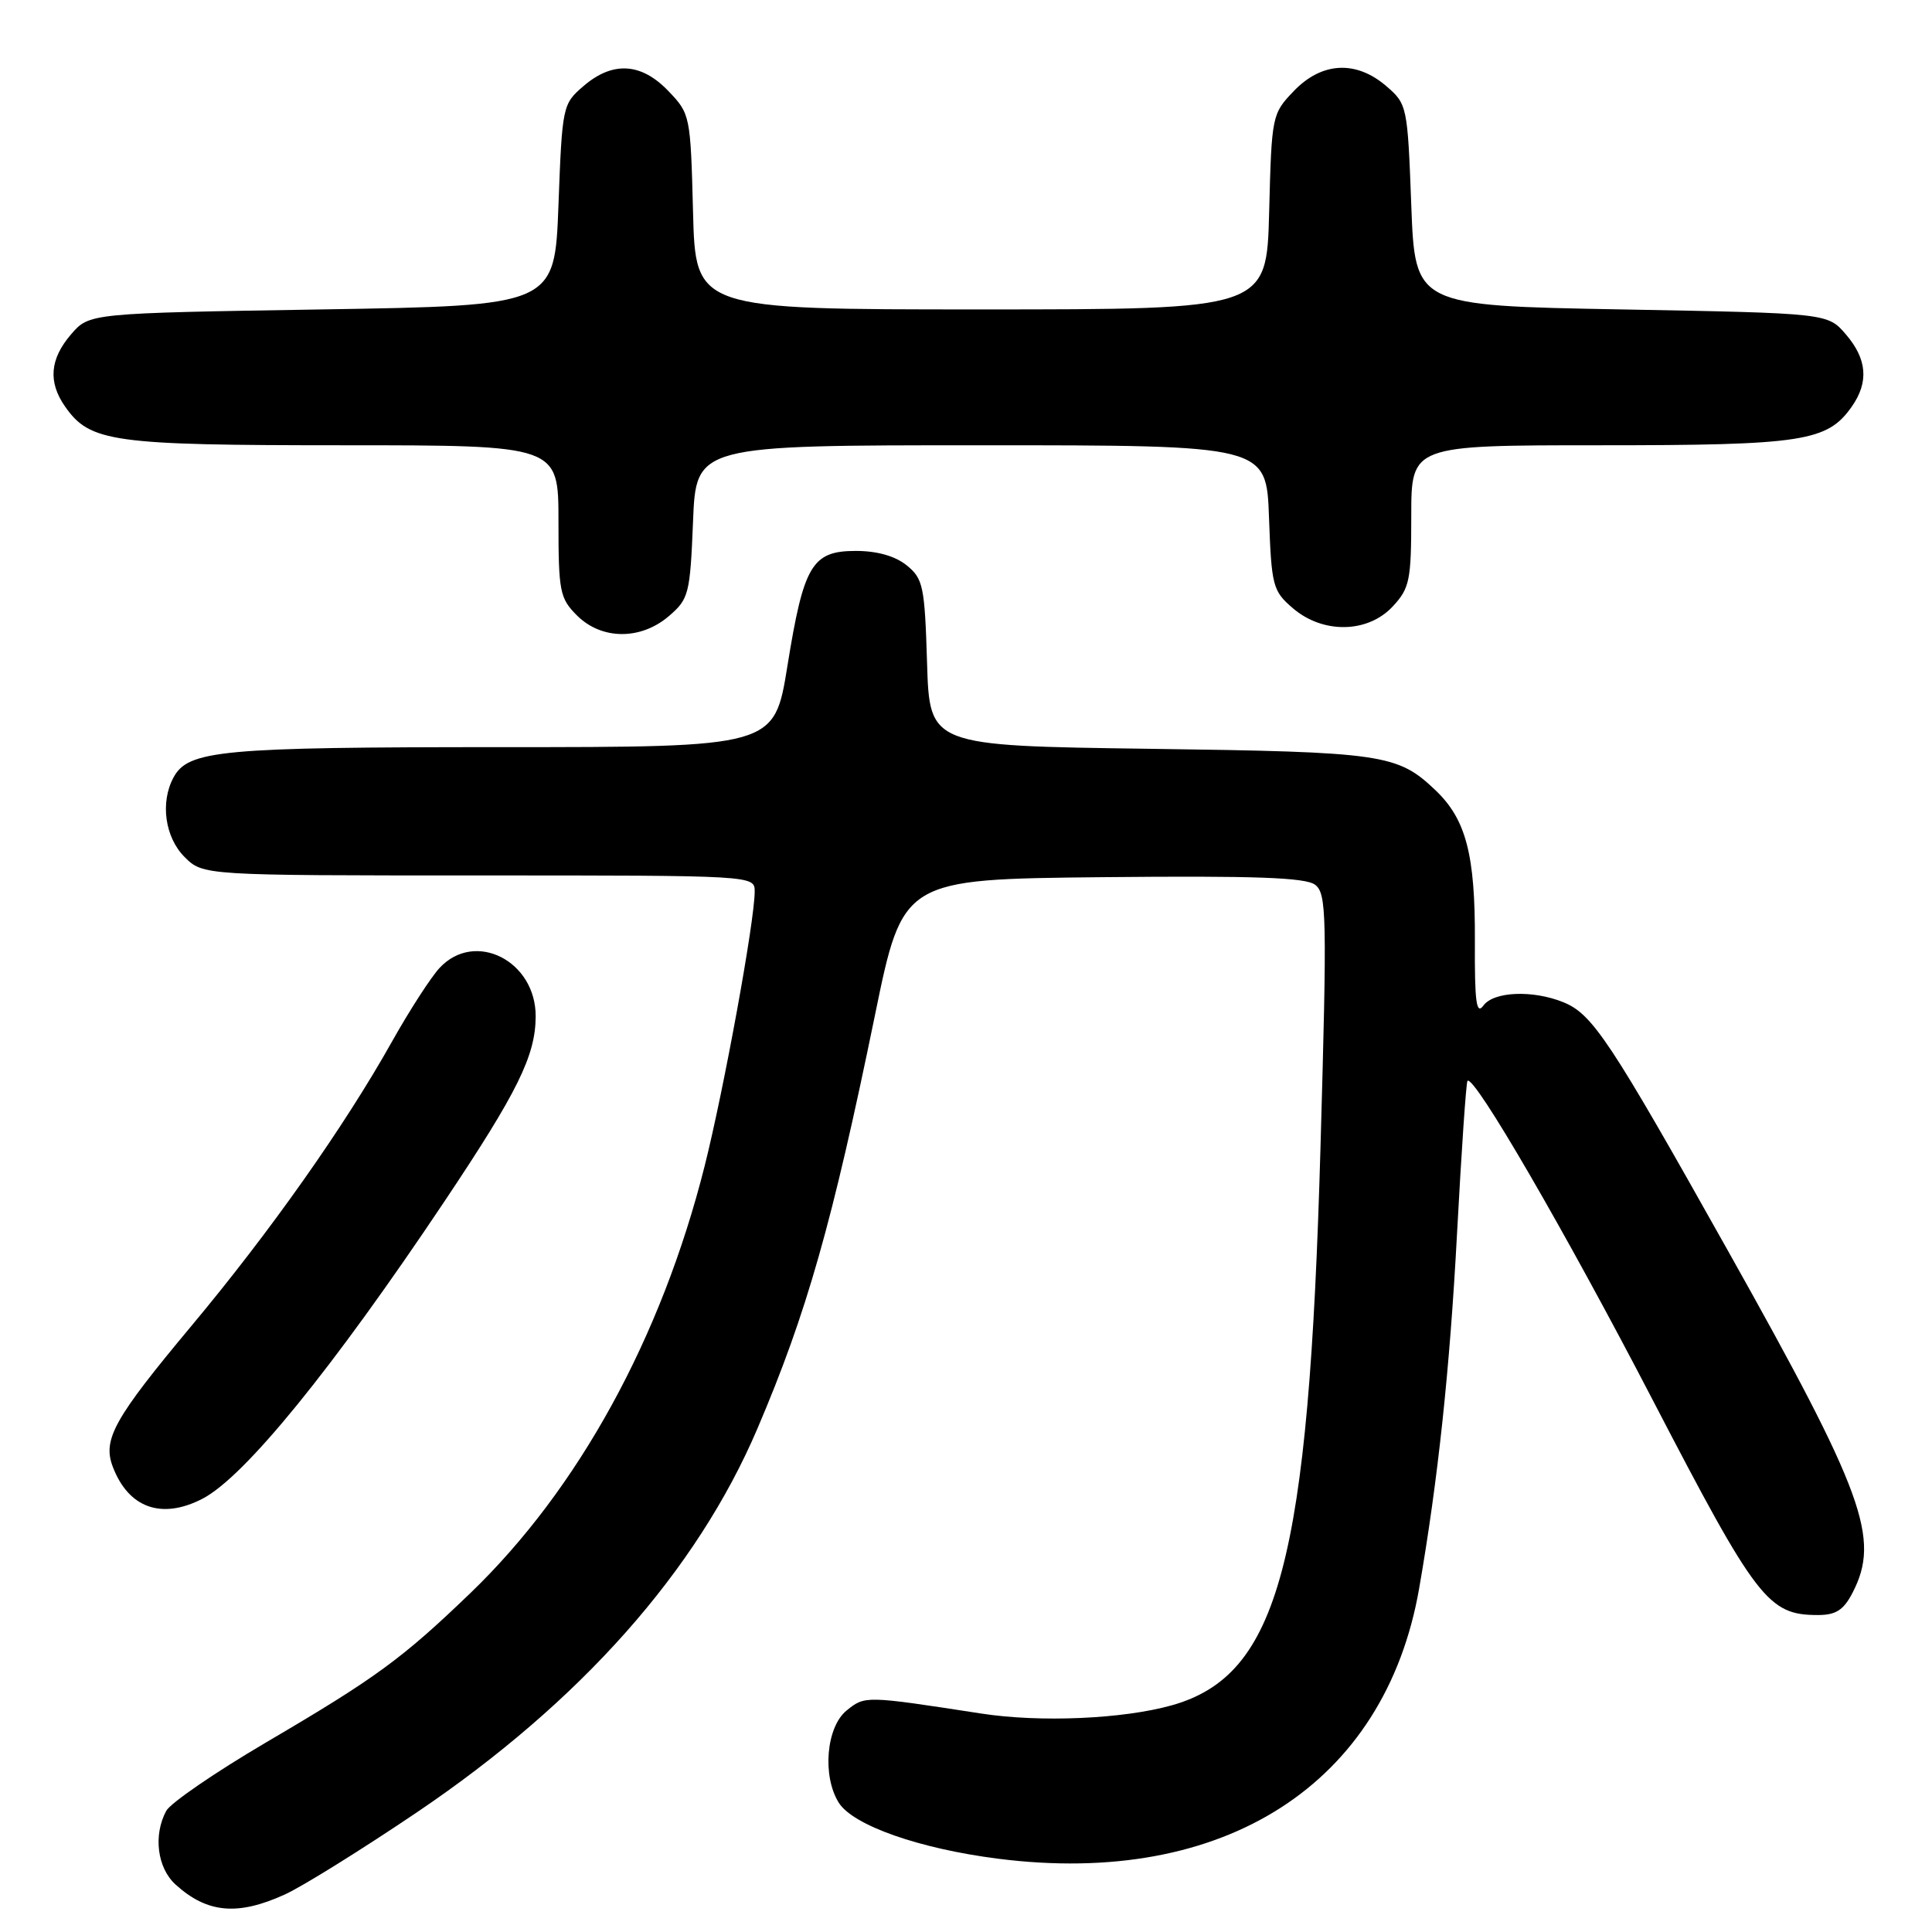 <?xml version="1.0" encoding="UTF-8" standalone="no"?>
<!DOCTYPE svg PUBLIC "-//W3C//DTD SVG 1.1//EN" "http://www.w3.org/Graphics/SVG/1.1/DTD/svg11.dtd" >
<svg xmlns="http://www.w3.org/2000/svg" xmlns:xlink="http://www.w3.org/1999/xlink" version="1.1" viewBox="0 0 256 256">
 <g >
 <path fill="currentColor"
d=" M 37.72 251.04 C 40.04 249.99 47.93 245.08 55.26 240.13 C 76.94 225.48 92.32 208.14 100.36 189.30 C 106.89 174.00 110.28 162.08 115.94 134.50 C 119.63 116.50 119.63 116.50 146.10 116.23 C 166.25 116.03 172.97 116.27 174.25 117.23 C 175.79 118.40 175.85 121.16 174.97 152.10 C 173.41 207.07 169.44 221.96 155.28 225.96 C 148.80 227.78 137.82 228.26 130.00 227.05 C 114.63 224.68 114.62 224.68 112.18 226.65 C 109.48 228.84 108.93 235.31 111.13 238.85 C 113.01 241.87 121.80 244.96 132.25 246.29 C 162.21 250.10 183.51 236.43 188.04 210.50 C 190.53 196.20 192.10 181.51 193.06 163.52 C 193.65 152.53 194.27 143.40 194.45 143.22 C 195.31 142.36 207.37 163.12 219.01 185.54 C 232.77 212.03 234.29 214.00 240.88 214.00 C 243.27 214.00 244.29 213.34 245.47 211.05 C 249.19 203.87 247.02 197.92 228.99 165.78 C 213.32 137.84 211.02 134.37 207.15 132.80 C 203.11 131.16 197.94 131.37 196.57 133.23 C 195.62 134.54 195.39 132.81 195.43 124.68 C 195.48 113.26 194.26 108.58 190.23 104.73 C 185.17 99.91 183.33 99.64 152.34 99.22 C 123.17 98.82 123.17 98.82 122.84 87.82 C 122.53 77.67 122.32 76.67 120.14 74.91 C 118.62 73.68 116.22 73.00 113.41 73.00 C 107.59 73.00 106.49 74.86 104.33 88.29 C 102.60 99.00 102.60 99.00 66.45 99.00 C 29.20 99.00 24.93 99.40 22.98 103.04 C 21.21 106.34 21.86 110.95 24.45 113.55 C 26.91 116.00 26.91 116.00 63.45 116.00 C 100.00 116.00 100.00 116.00 100.00 118.14 C 100.00 122.02 95.93 144.32 93.37 154.50 C 87.64 177.26 76.63 197.33 62.34 211.08 C 53.30 219.78 49.79 222.35 35.27 230.87 C 28.55 234.82 22.58 238.91 22.02 239.96 C 20.29 243.19 20.84 247.50 23.25 249.70 C 27.44 253.51 31.47 253.88 37.72 251.04 Z  M 26.83 198.59 C 32.41 195.70 44.06 181.38 58.94 159.12 C 68.60 144.67 70.95 139.90 70.98 134.70 C 71.02 127.32 62.94 123.22 58.25 128.25 C 57.10 129.49 54.26 133.88 51.95 138.00 C 45.63 149.27 35.81 163.19 25.34 175.72 C 15.13 187.95 13.57 190.74 14.94 194.34 C 17.02 199.82 21.41 201.39 26.83 198.59 Z  M 88.65 81.62 C 91.27 79.37 91.44 78.70 91.83 69.12 C 92.23 59.00 92.23 59.00 130.02 59.00 C 167.81 59.00 167.81 59.00 168.15 68.59 C 168.48 77.66 168.65 78.31 171.31 80.59 C 175.30 84.02 181.25 83.91 184.55 80.35 C 186.79 77.94 187.00 76.90 187.00 68.35 C 187.00 59.00 187.00 59.00 212.03 59.00 C 238.90 59.00 242.13 58.50 245.37 53.88 C 247.65 50.63 247.40 47.58 244.59 44.31 C 242.18 41.50 242.18 41.50 214.84 41.00 C 187.50 40.50 187.50 40.50 187.00 27.16 C 186.51 14.05 186.45 13.78 183.69 11.41 C 179.68 7.96 175.14 8.20 171.44 12.06 C 168.54 15.08 168.50 15.31 168.17 28.06 C 167.84 41.00 167.84 41.00 130.00 41.00 C 92.16 41.00 92.16 41.00 91.83 28.06 C 91.50 15.31 91.46 15.08 88.56 12.06 C 84.96 8.30 81.18 8.08 77.31 11.41 C 74.55 13.78 74.49 14.05 74.00 27.16 C 73.50 40.50 73.50 40.50 42.66 41.00 C 11.82 41.50 11.82 41.50 9.41 44.31 C 6.60 47.58 6.35 50.63 8.63 53.88 C 11.93 58.59 14.86 59.00 45.47 59.00 C 74.00 59.00 74.00 59.00 74.00 69.05 C 74.00 78.38 74.17 79.27 76.45 81.55 C 79.72 84.81 84.91 84.84 88.65 81.62 Z "/>
</g>
</svg>